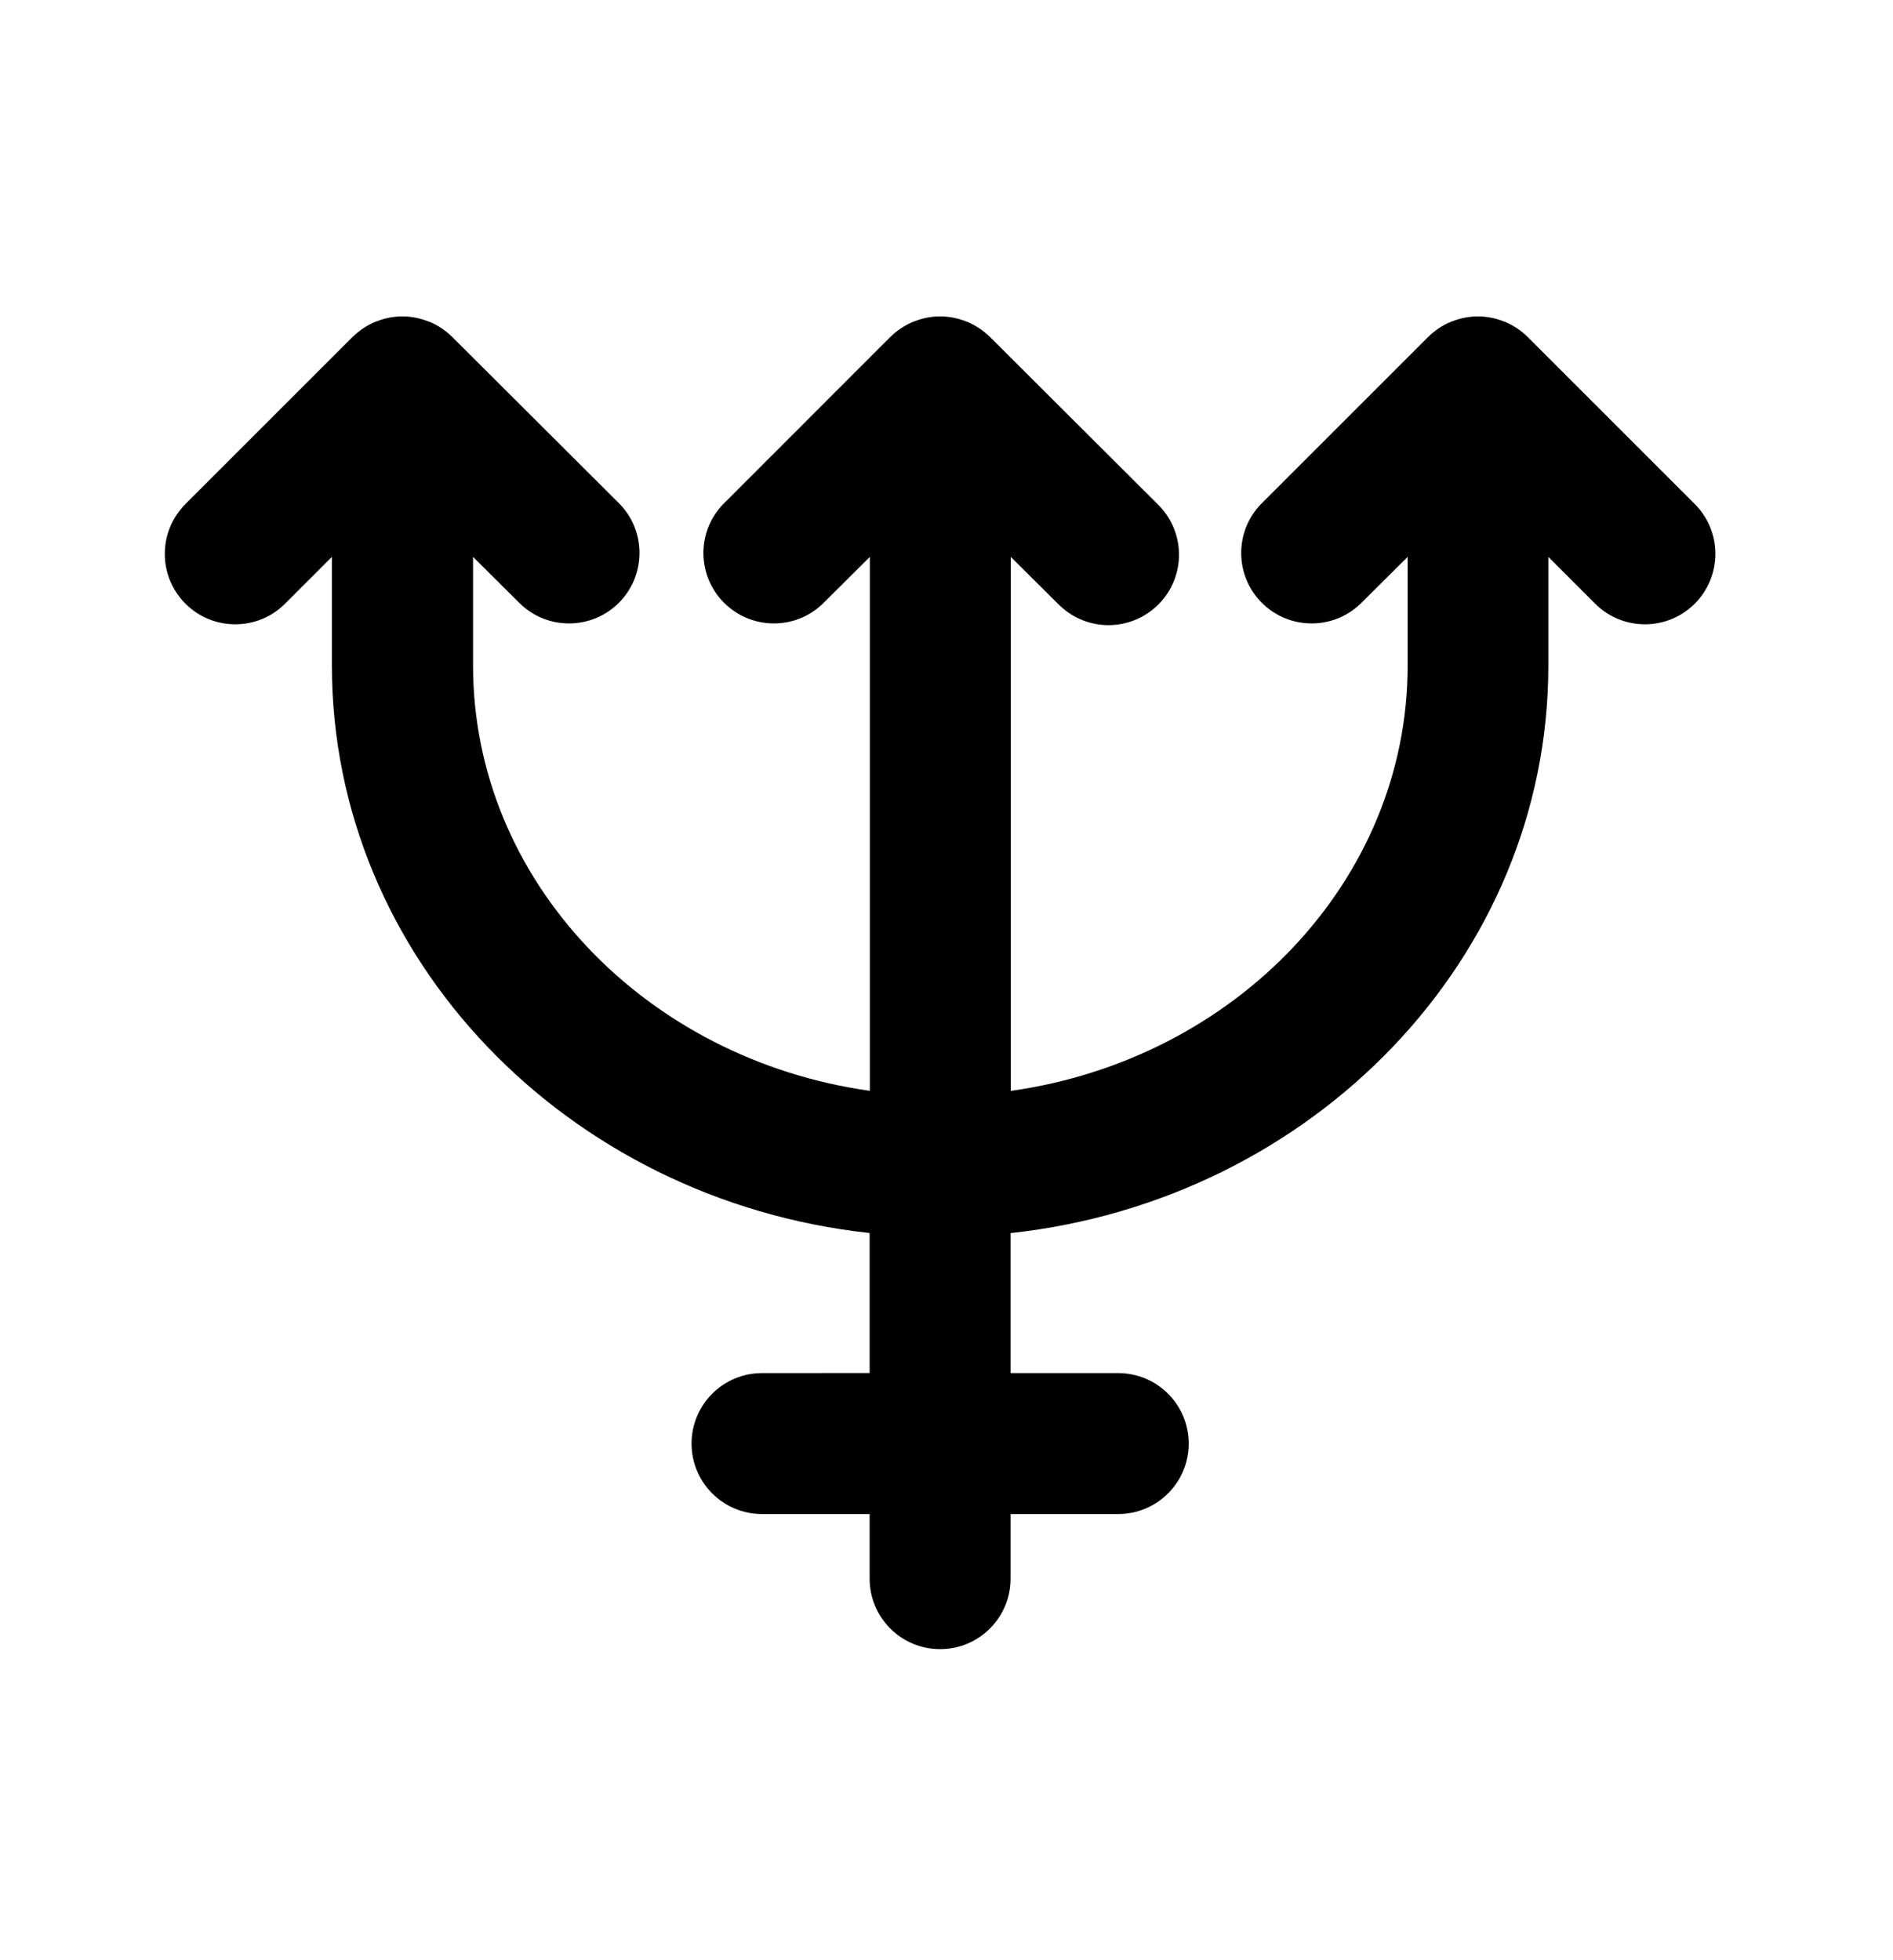 <svg xmlns="http://www.w3.org/2000/svg" viewBox="0 0 28 29" fill="none">
<path d="M25.068 7.457L22.597 4.986C22.5 4.89 22.384 4.813 22.256 4.759L22.239 4.755V4.754C22.119 4.706 21.99 4.681 21.86 4.681C21.731 4.681 21.602 4.706 21.481 4.754L21.465 4.758V4.759C21.337 4.811 21.22 4.89 21.123 4.986L18.652 7.457C18.257 7.865 18.262 8.516 18.664 8.918C19.067 9.32 19.716 9.326 20.126 8.93L20.821 8.239V9.846C20.821 13.032 18.268 15.673 14.951 16.139V8.239L15.646 8.93C15.841 9.131 16.108 9.246 16.387 9.249C16.667 9.251 16.935 9.141 17.134 8.943C17.332 8.746 17.441 8.477 17.439 8.197C17.436 7.917 17.322 7.651 17.121 7.457L14.644 4.986C14.546 4.89 14.43 4.813 14.302 4.759L14.286 4.755V4.754C14.165 4.706 14.036 4.681 13.906 4.681C13.775 4.681 13.647 4.706 13.527 4.754L13.51 4.758L13.509 4.759C13.382 4.813 13.266 4.89 13.168 4.986L10.698 7.457C10.302 7.865 10.308 8.516 10.71 8.918C11.113 9.32 11.763 9.326 12.171 8.93L12.866 8.239V16.138C9.55 15.672 6.997 13.032 6.997 9.845V8.239L7.692 8.93C8.101 9.326 8.752 9.32 9.154 8.918C9.555 8.516 9.562 7.865 9.167 7.457L6.69 4.986C6.592 4.89 6.476 4.811 6.349 4.759L6.33 4.754C6.21 4.706 6.08 4.681 5.951 4.681C5.821 4.681 5.693 4.706 5.572 4.754L5.555 4.758V4.759C5.428 4.812 5.312 4.89 5.214 4.986L2.743 7.457C2.336 7.864 2.336 8.524 2.743 8.931C3.15 9.338 3.811 9.338 4.218 8.93L4.909 8.239V9.846C4.909 14.178 8.392 17.755 12.863 18.242V20.313L11.271 20.314C10.695 20.314 10.229 20.781 10.229 21.357C10.229 21.932 10.695 22.399 11.271 22.399H12.863V23.356C12.863 23.931 13.33 24.398 13.906 24.398C14.481 24.398 14.948 23.931 14.948 23.356V22.399H16.54C17.116 22.399 17.583 21.932 17.583 21.357C17.583 20.781 17.116 20.314 16.54 20.314H14.948V18.243C19.419 17.757 22.902 14.179 22.902 9.847V8.239L23.593 8.93C24 9.338 24.661 9.338 25.068 8.931C25.263 8.736 25.373 8.47 25.373 8.194C25.373 7.917 25.263 7.652 25.068 7.457L25.068 7.457Z" fill="currentColor"/>
</svg>